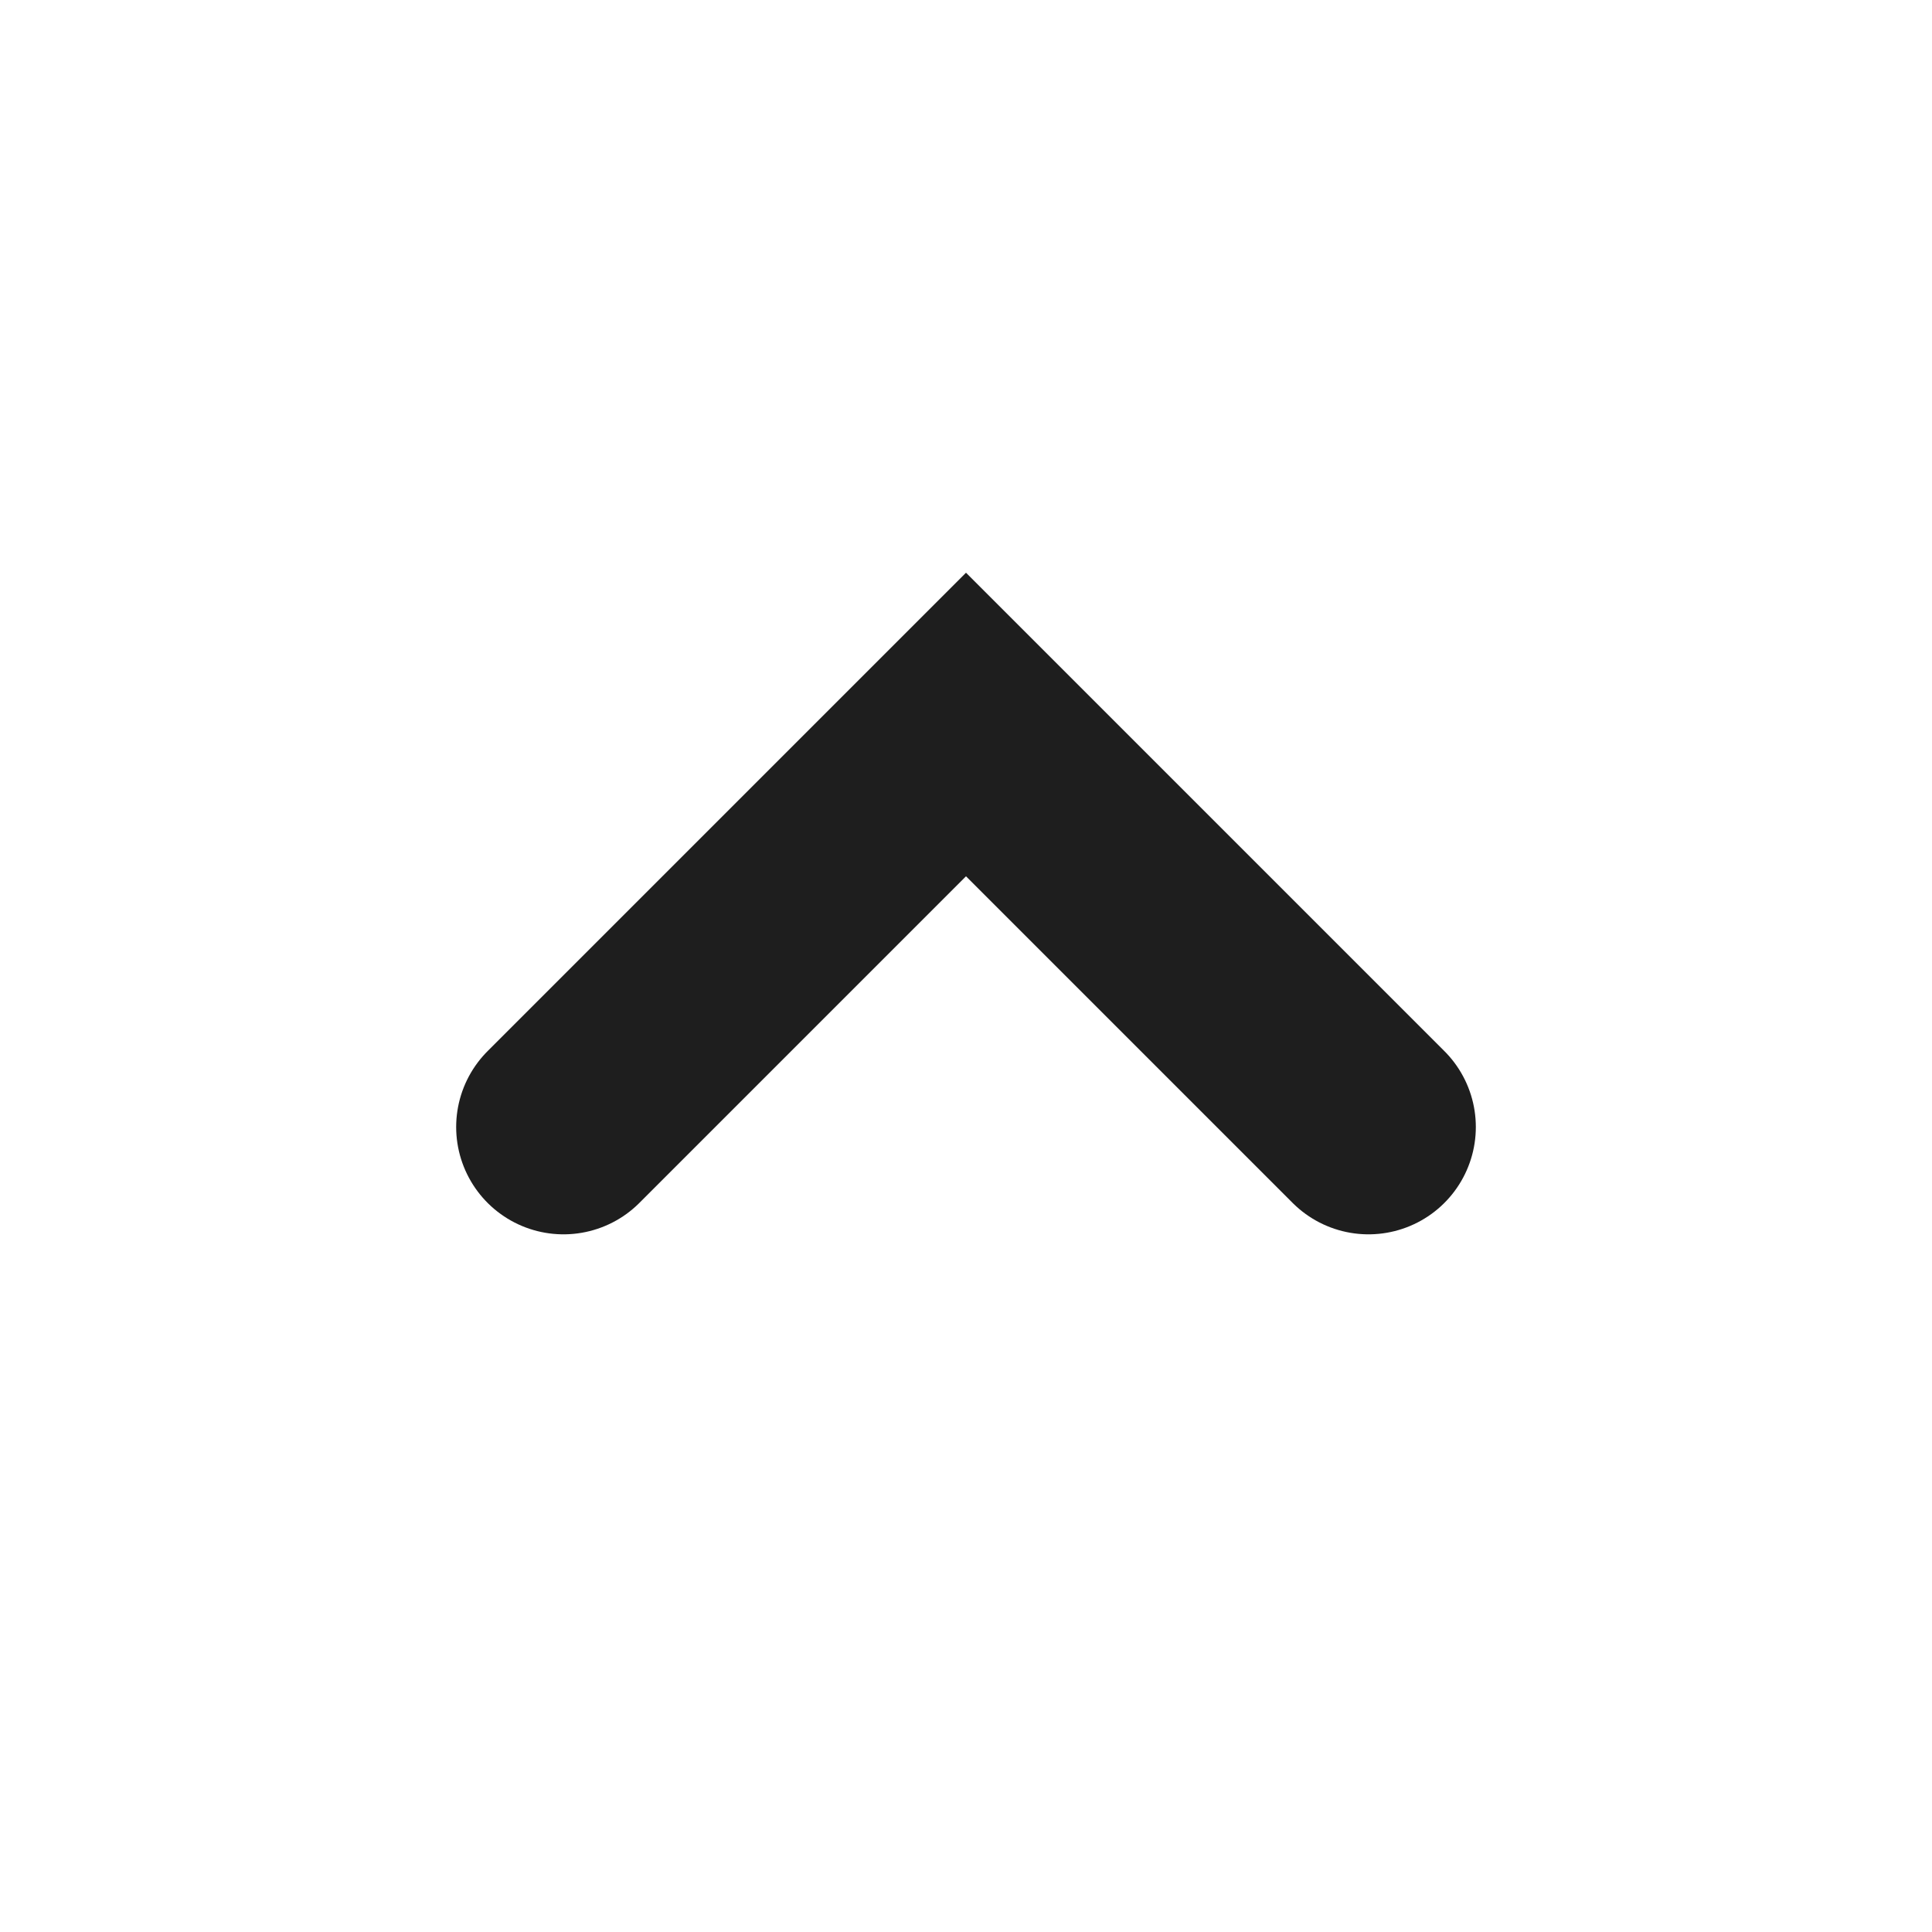 <svg xmlns="http://www.w3.org/2000/svg" width="18" height="18" viewBox="0 0 18 18" fill="none">
  <path d="M12.75 10.5L9 6.75L5.25 10.5" stroke="#1E1E1E" stroke-width="2" stroke-linecap="round"/>
</svg>